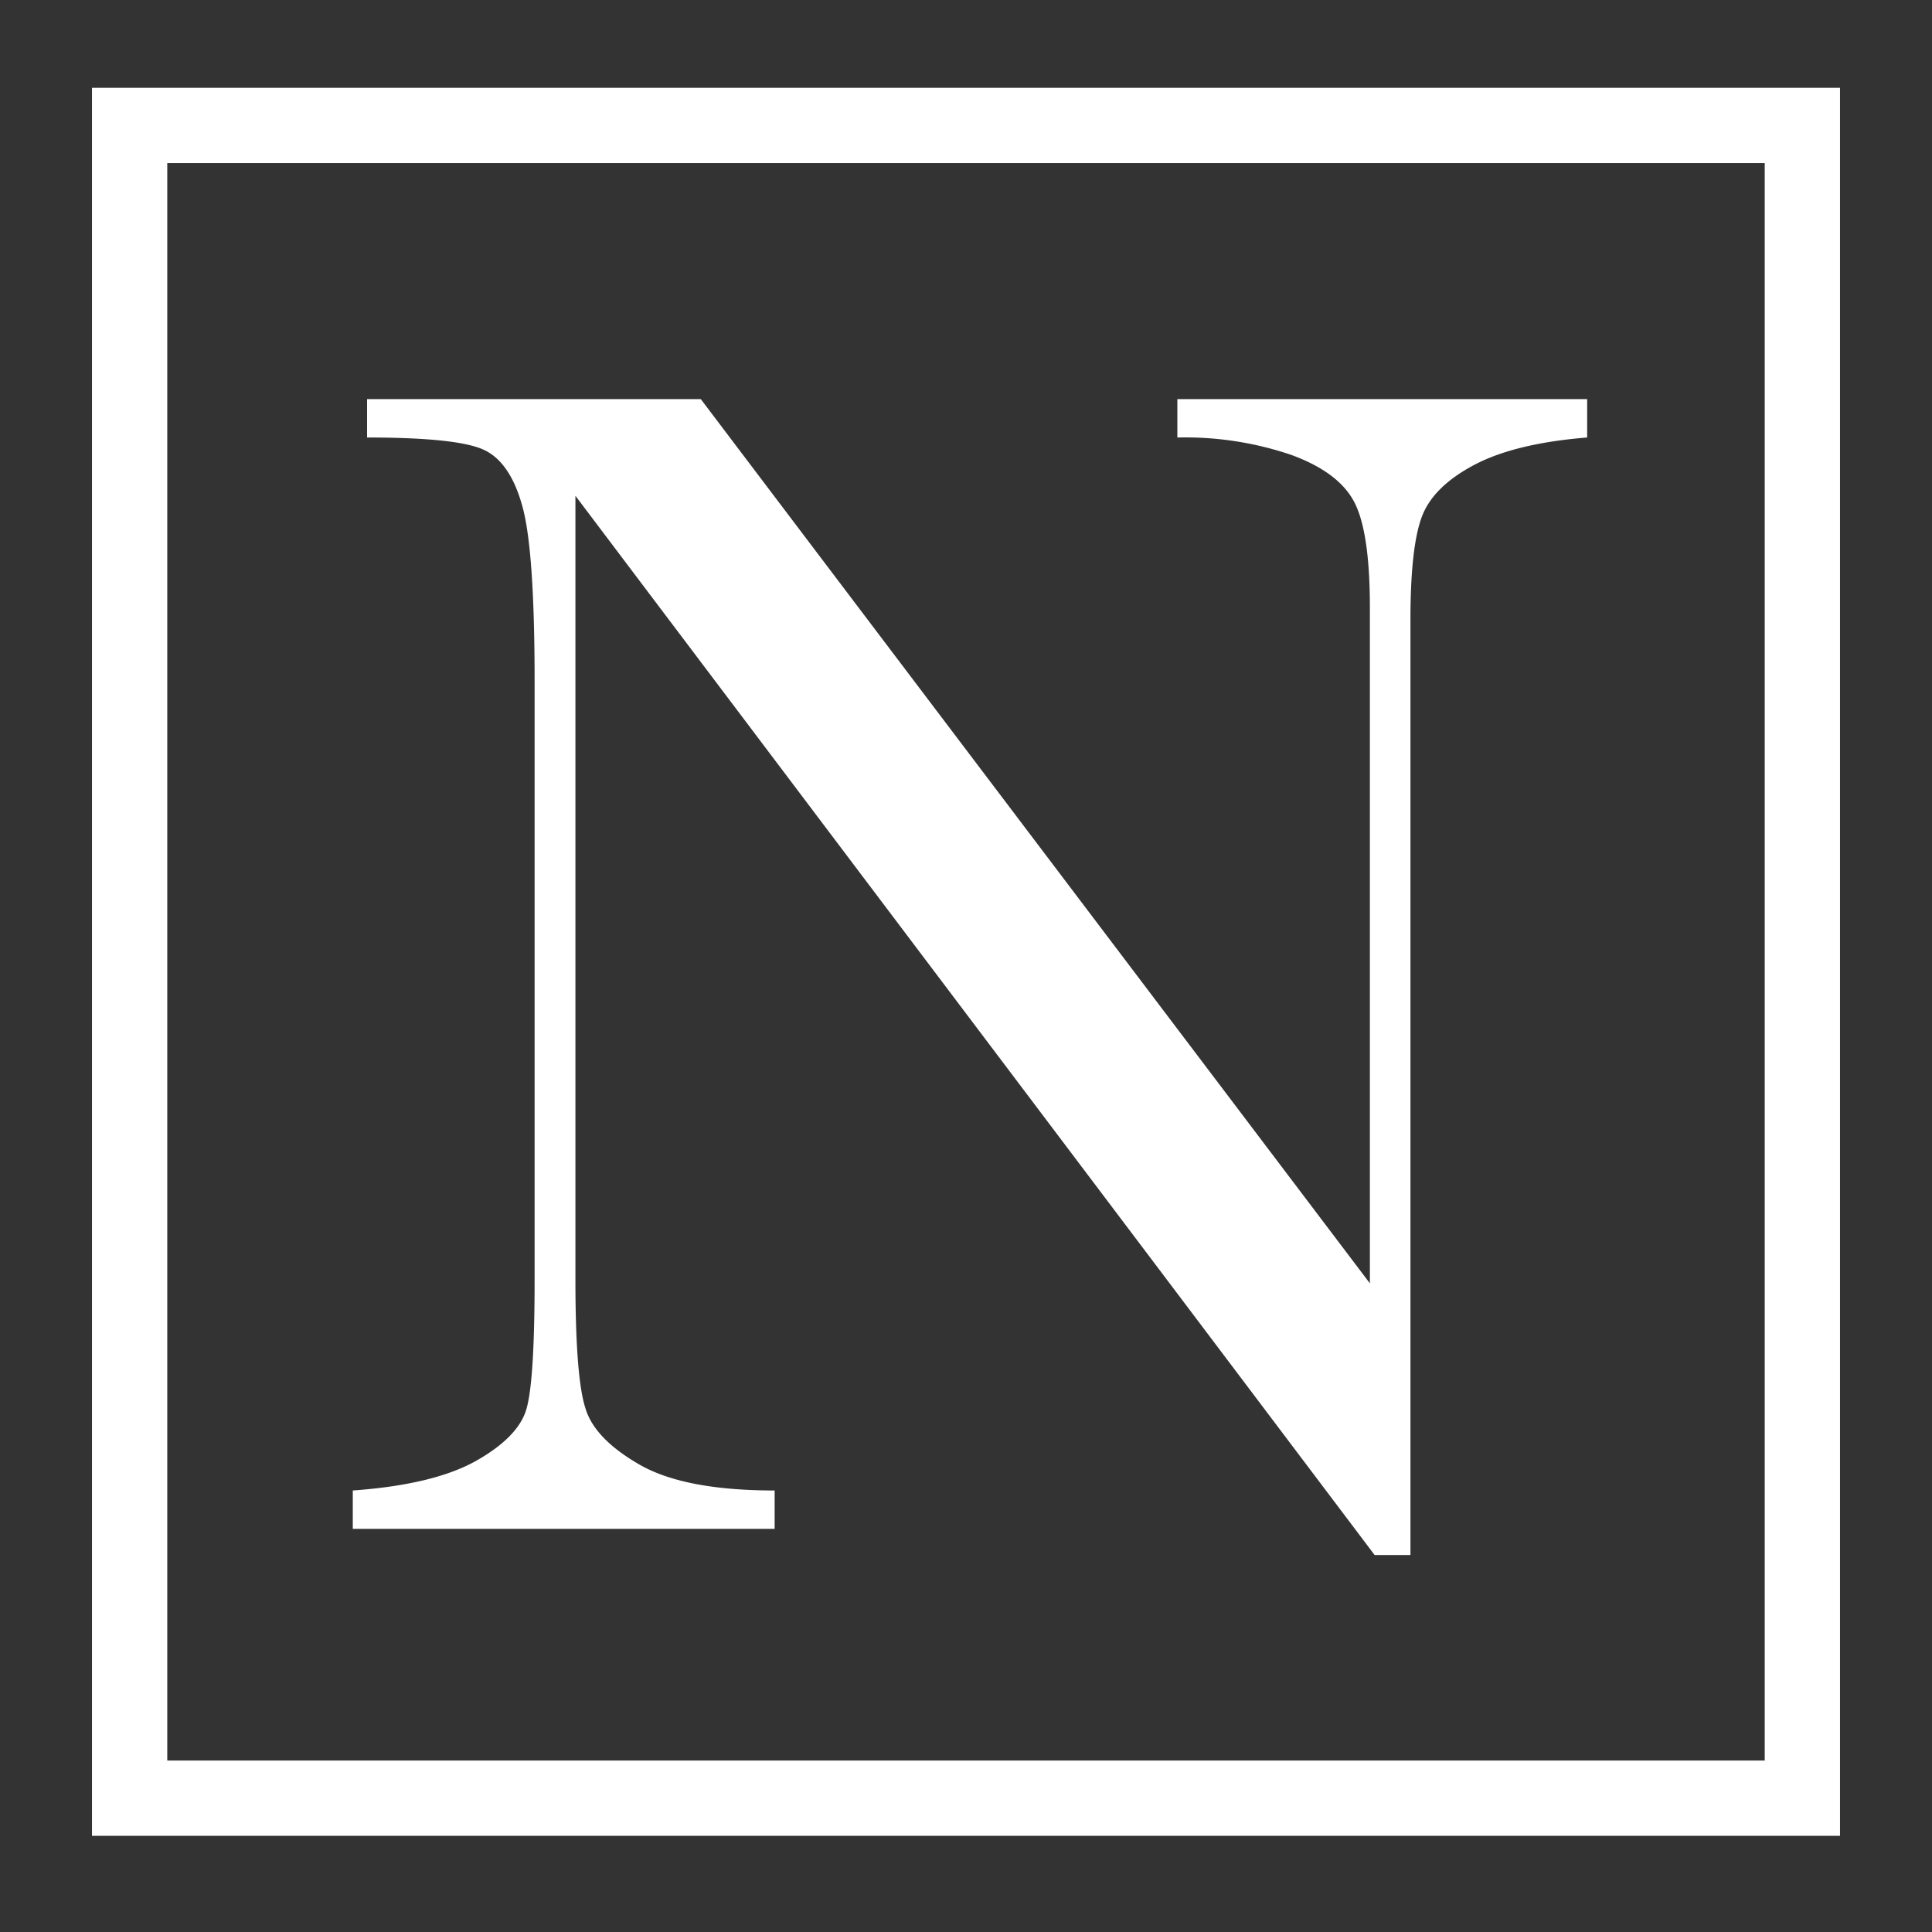 <svg id="Layer_1" data-name="Layer 1" xmlns="http://www.w3.org/2000/svg" viewBox="0 0 231 231"><rect x="0" y="0" width="231" height="231" fill="#333333" stroke="none"/><defs><style>.cls-1,.cls-3{fill:none;}.cls-2{fill:#fff;}.cls-3{stroke:#fff;stroke-miterlimit:10;stroke-width:9px;}</style></defs><rect class="cls-1" x="-0.5" width="231" height="231"/><path class="cls-2" d="M168.64,185.93V74.13q0-8.67,1.35-12.31c.89-2.42,3-4.5,6.27-6.23s7.79-2.82,13.51-3.28V47.72h-49v4.59a39.42,39.42,0,0,1,13.65,2.09q5.69,2.09,7.53,5.68t1.84,12.55v80.81l-80-105.72H43.89v4.59q10.86,0,14,1.49t4.58,6.78q1.45,5.28,1.45,20.82V153q0,12.26-1,15.55t-6,6.12q-5.09,2.85-14.74,3.54v4.59H92.62v-4.59q-10.77,0-16.15-3.09T70,168.39Q68.8,164.7,68.8,153V59.28l95.56,126.65Z"/><rect class="cls-3" x="15.5" y="15" width="200" height="200"/></svg>